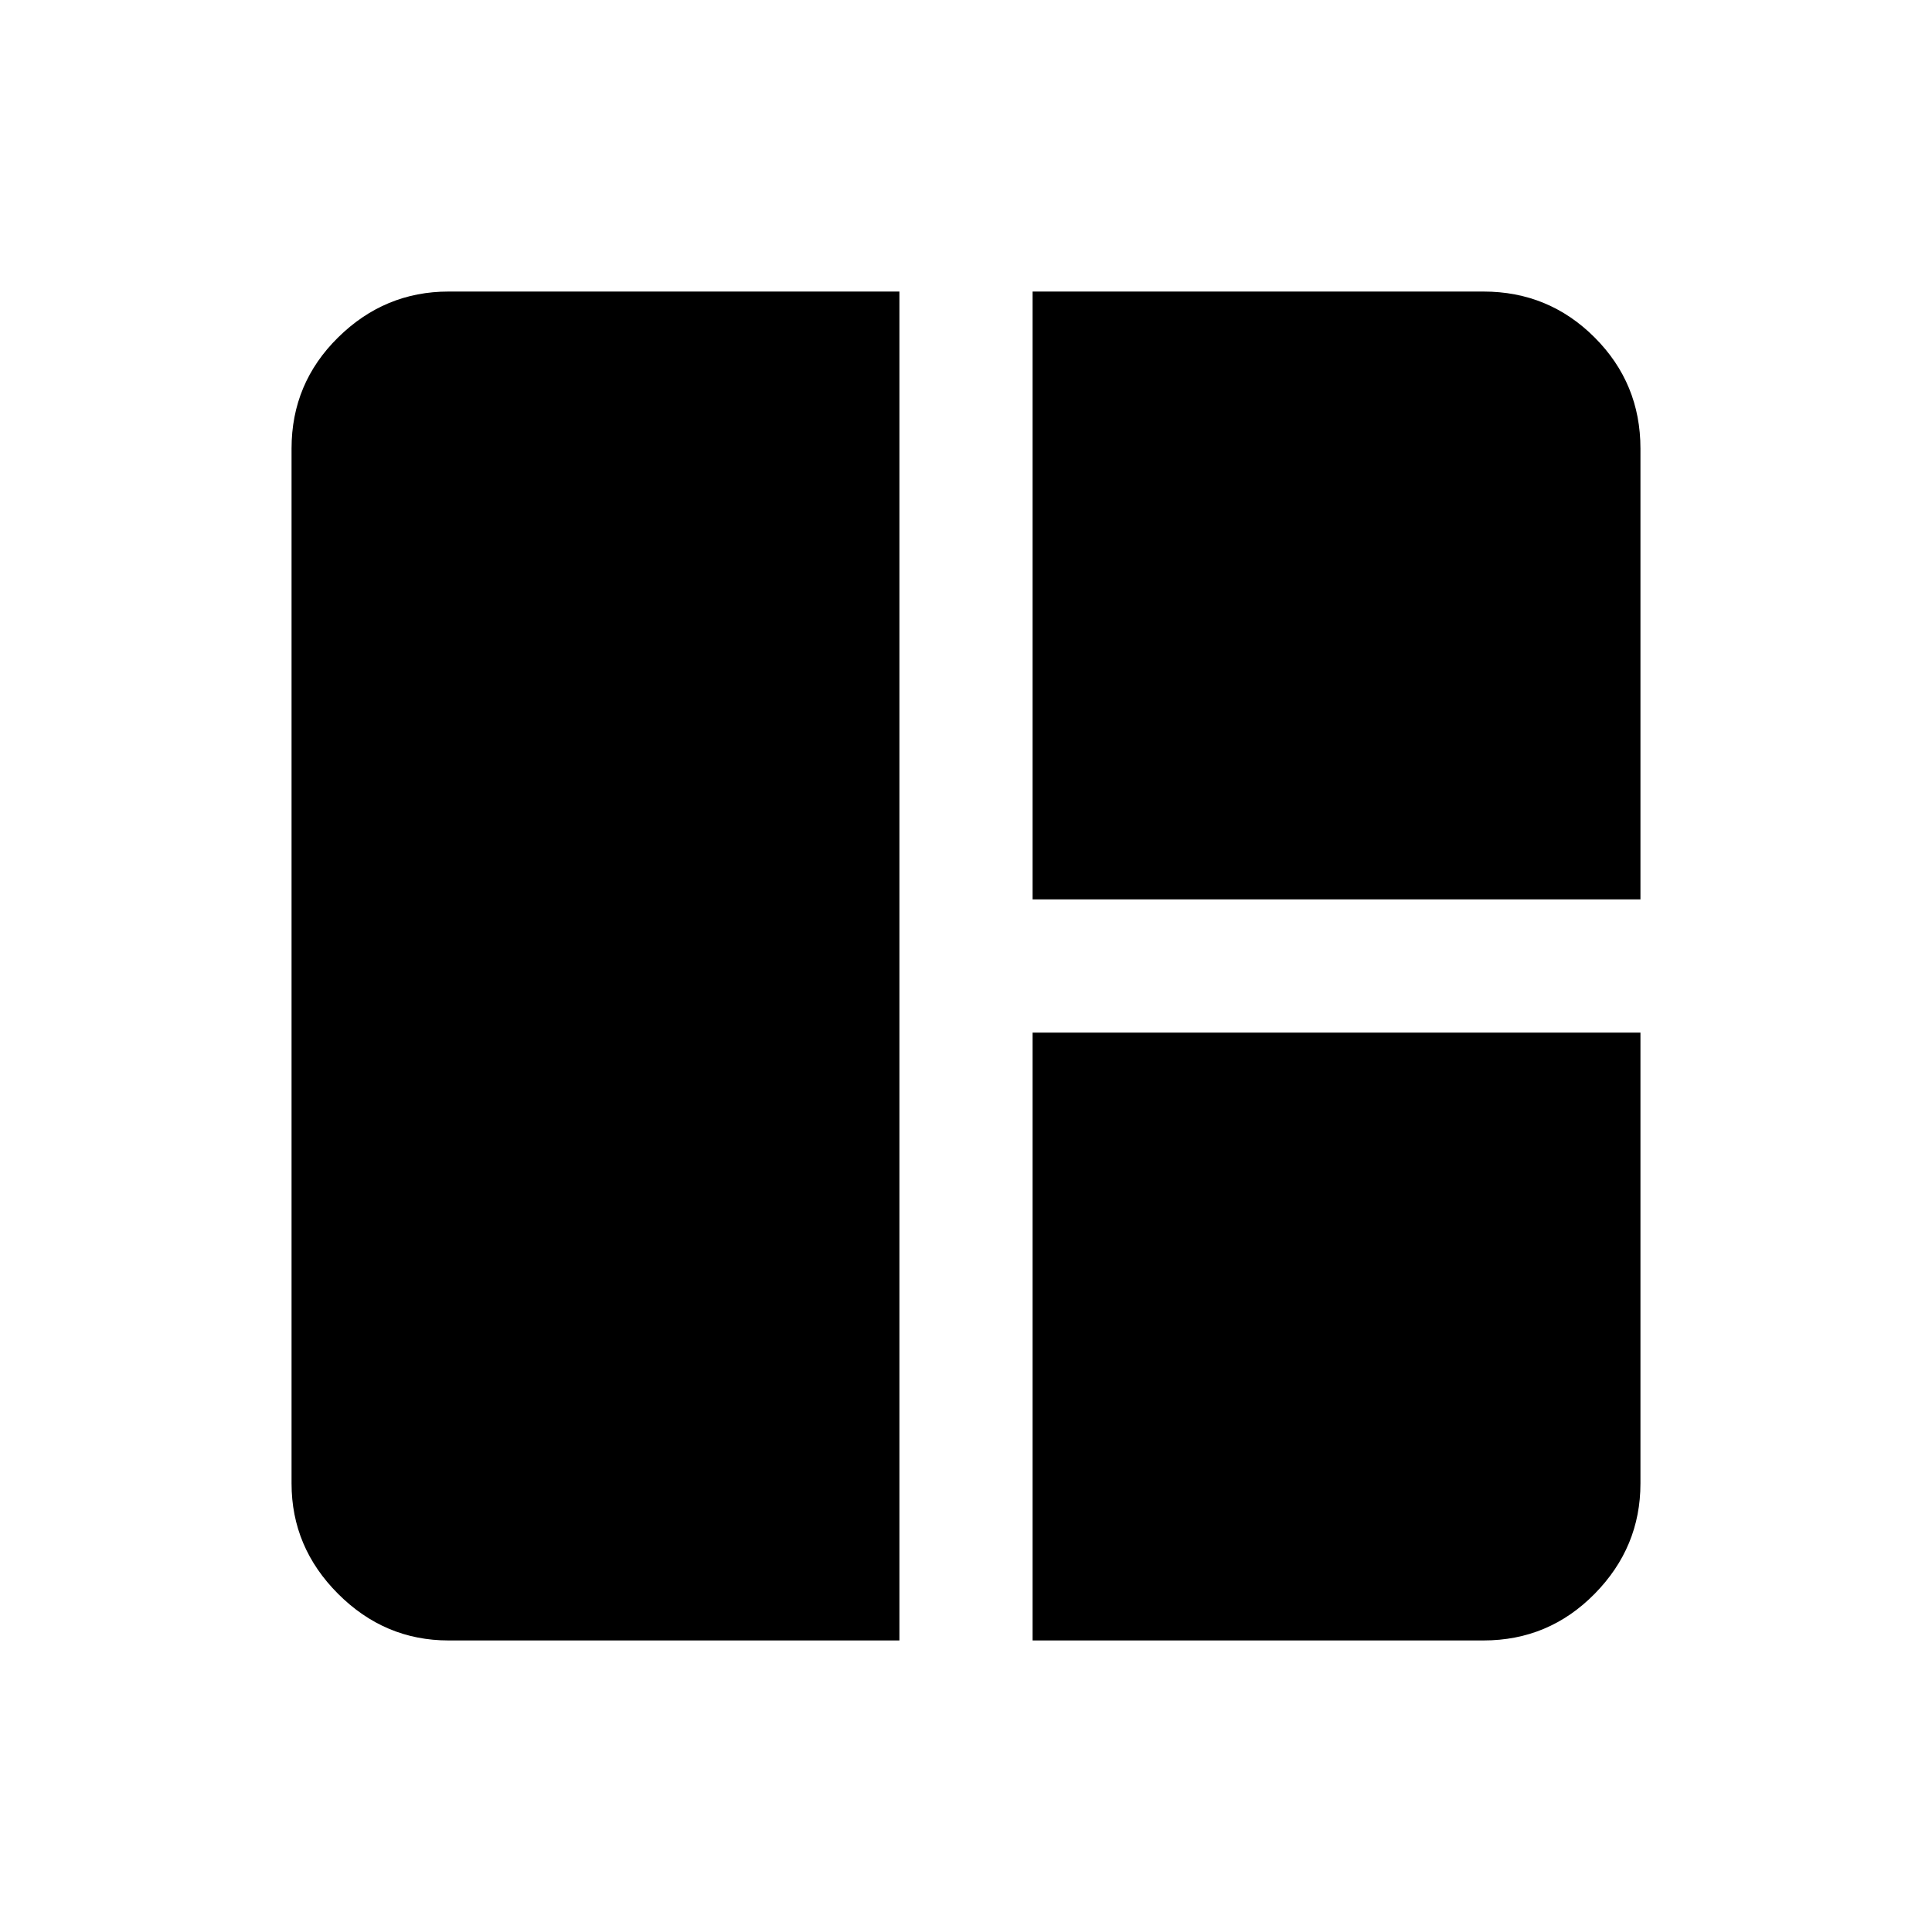 <svg xmlns="http://www.w3.org/2000/svg" height="20" viewBox="0 -960 960 960" width="20"><path d="M446.91-144.87H222.87q-31.72 0-54.86-23.14t-23.14-54.86v-514.26q0-32.42 23.14-55.21t54.86-22.79h224.04v670.26Zm66.18-368.22v-302.04h224.04q32.42 0 55.21 22.79t22.79 55.21v224.04H513.09Zm0 368.22v-302.04h302.04v224.04q0 31.72-22.79 54.86t-55.21 23.14H513.09Z"/></svg>
